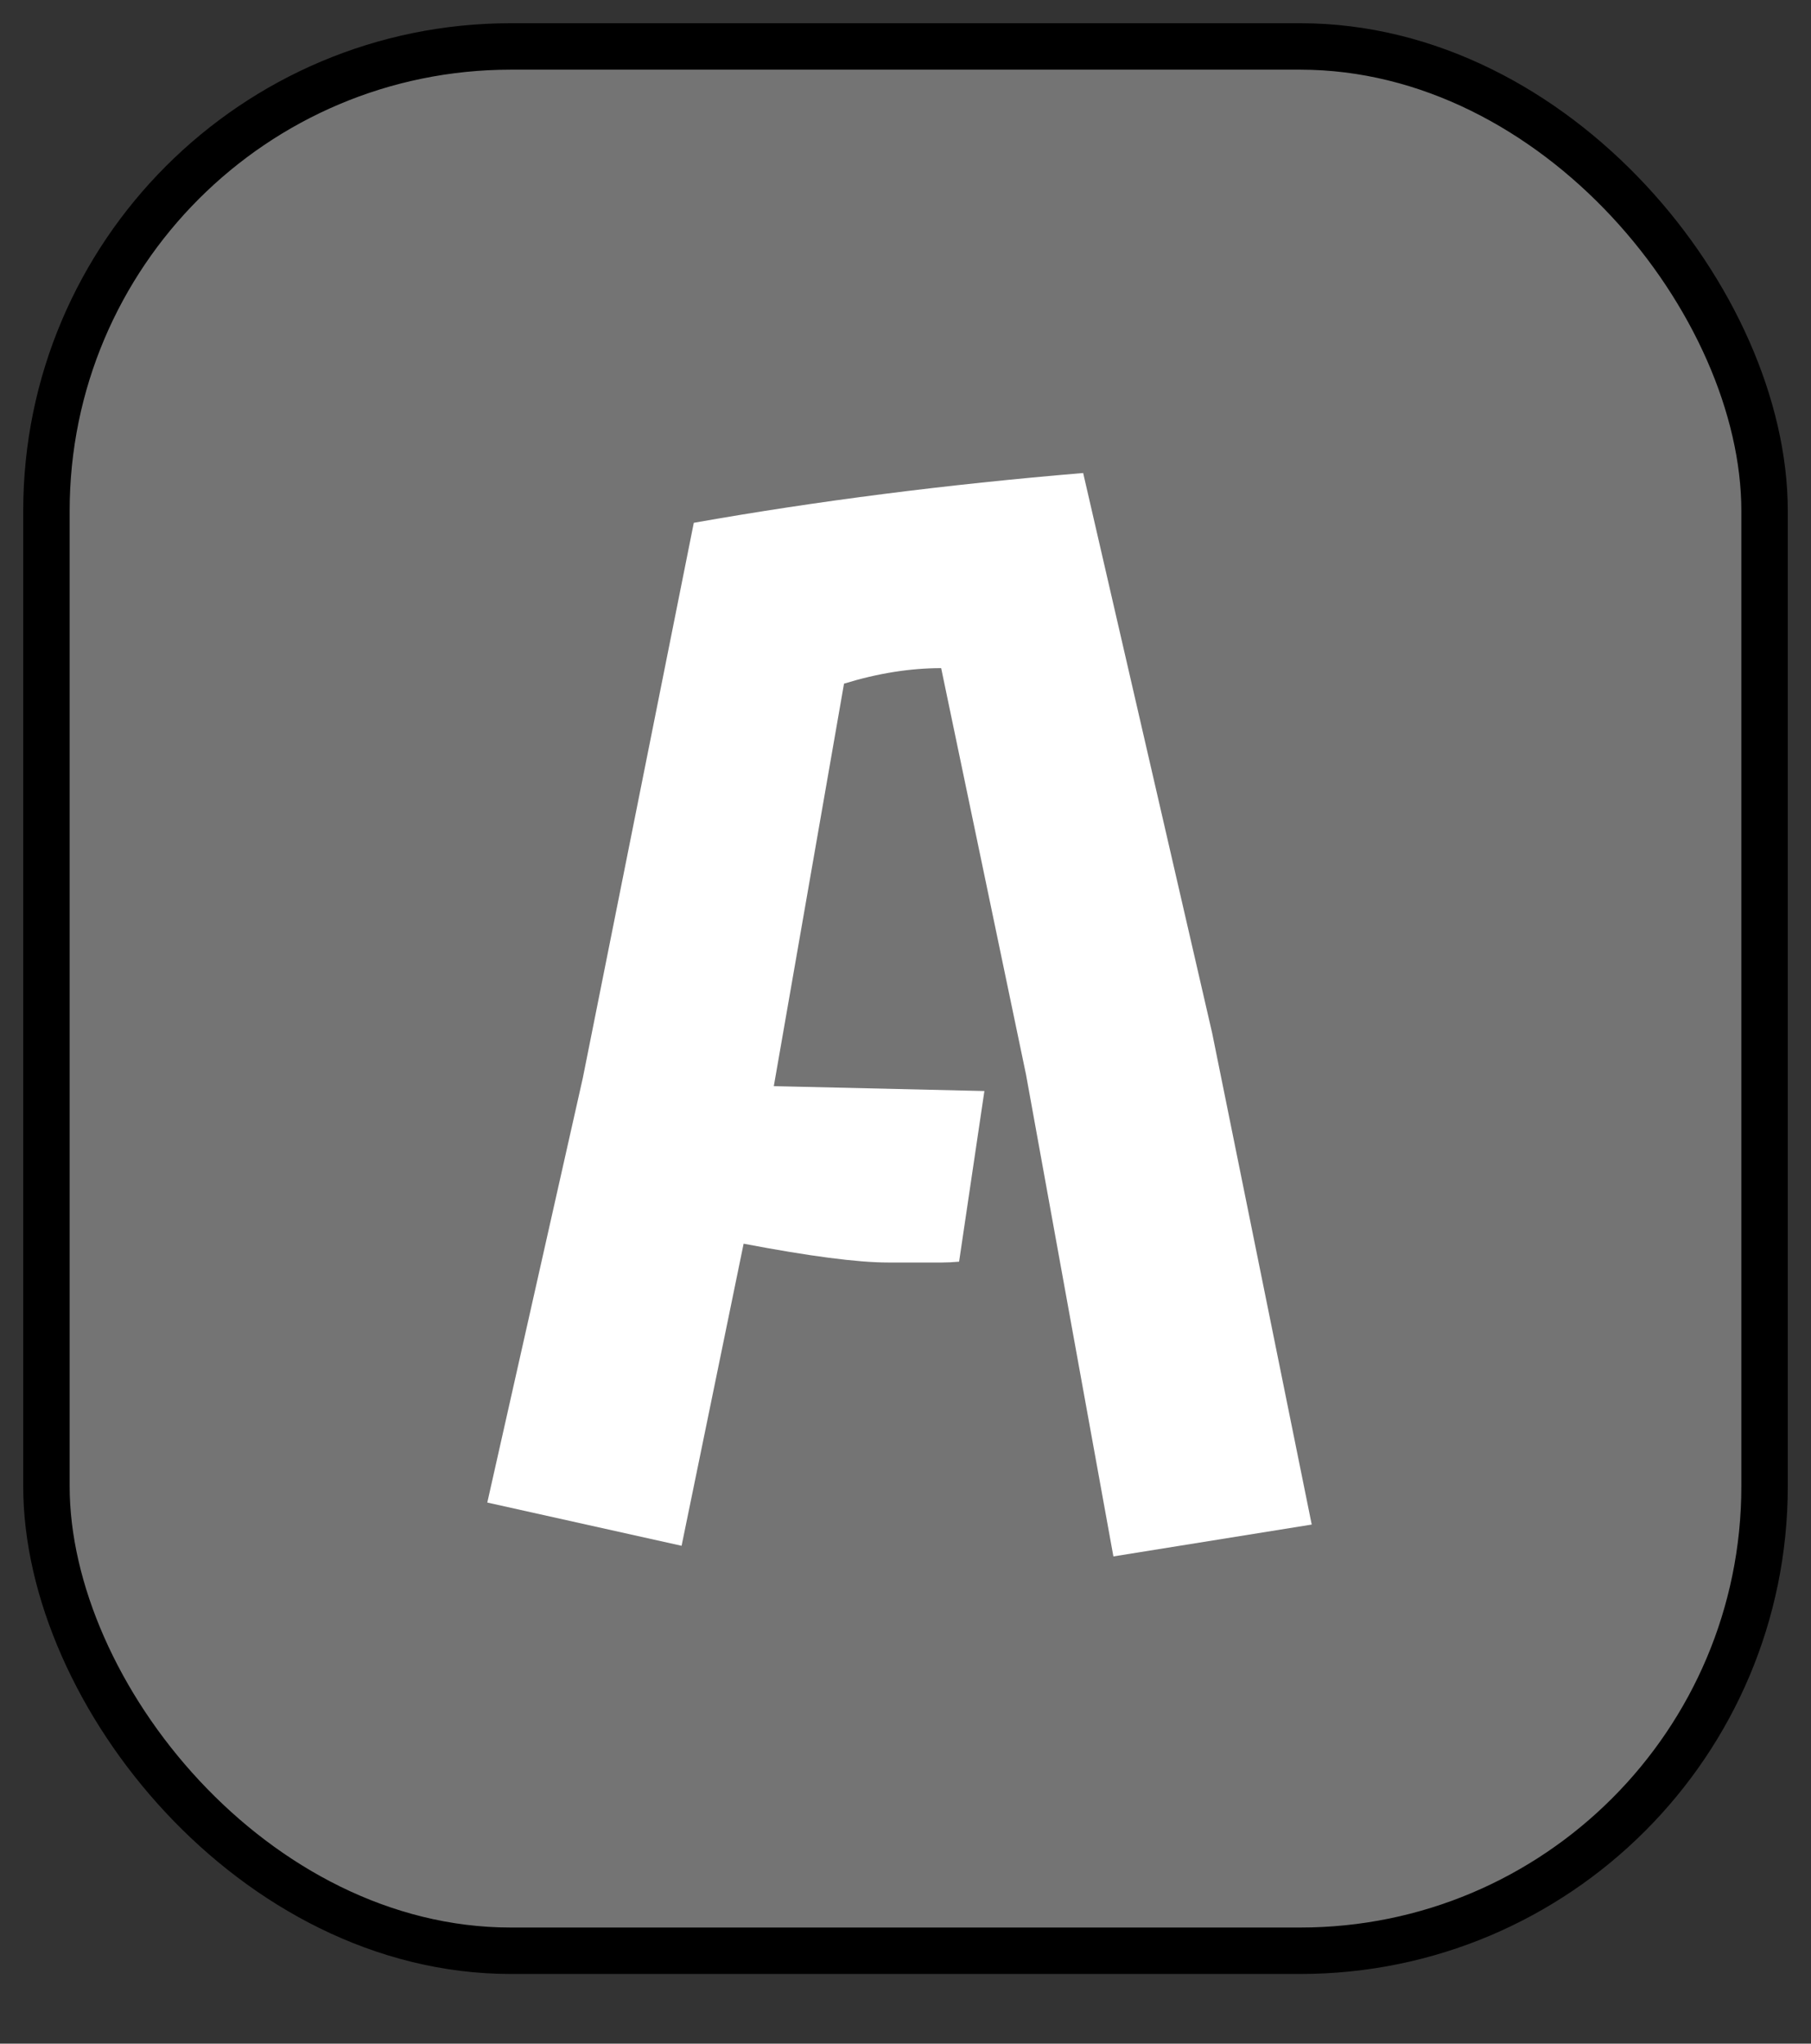 <svg width="39" height="44" viewBox="0 0 39 44" fill="none" xmlns="http://www.w3.org/2000/svg">
<rect x="0" y="0" width="39" height="44" fill="#333333" stroke="none"/>
<rect x="1" y="1" width="37" height="41" rx="10" fill="#747474" stroke="black"/>
<path d="M20.285 27.182H19.125C18.469 27.182 17.432 27.047 16.014 26.777L14.678 33.281L10.494 32.35L12.551 23.209L14.941 11.256C17.59 10.787 20.385 10.43 23.326 10.184L26.104 22.242L28.248 32.824L23.977 33.51L22.096 23.139L20.268 14.385C19.6 14.385 18.902 14.496 18.176 14.719L16.664 23.385L21.199 23.49L20.654 27.164C20.525 27.176 20.402 27.182 20.285 27.182Z" fill="white"/>
</svg>
